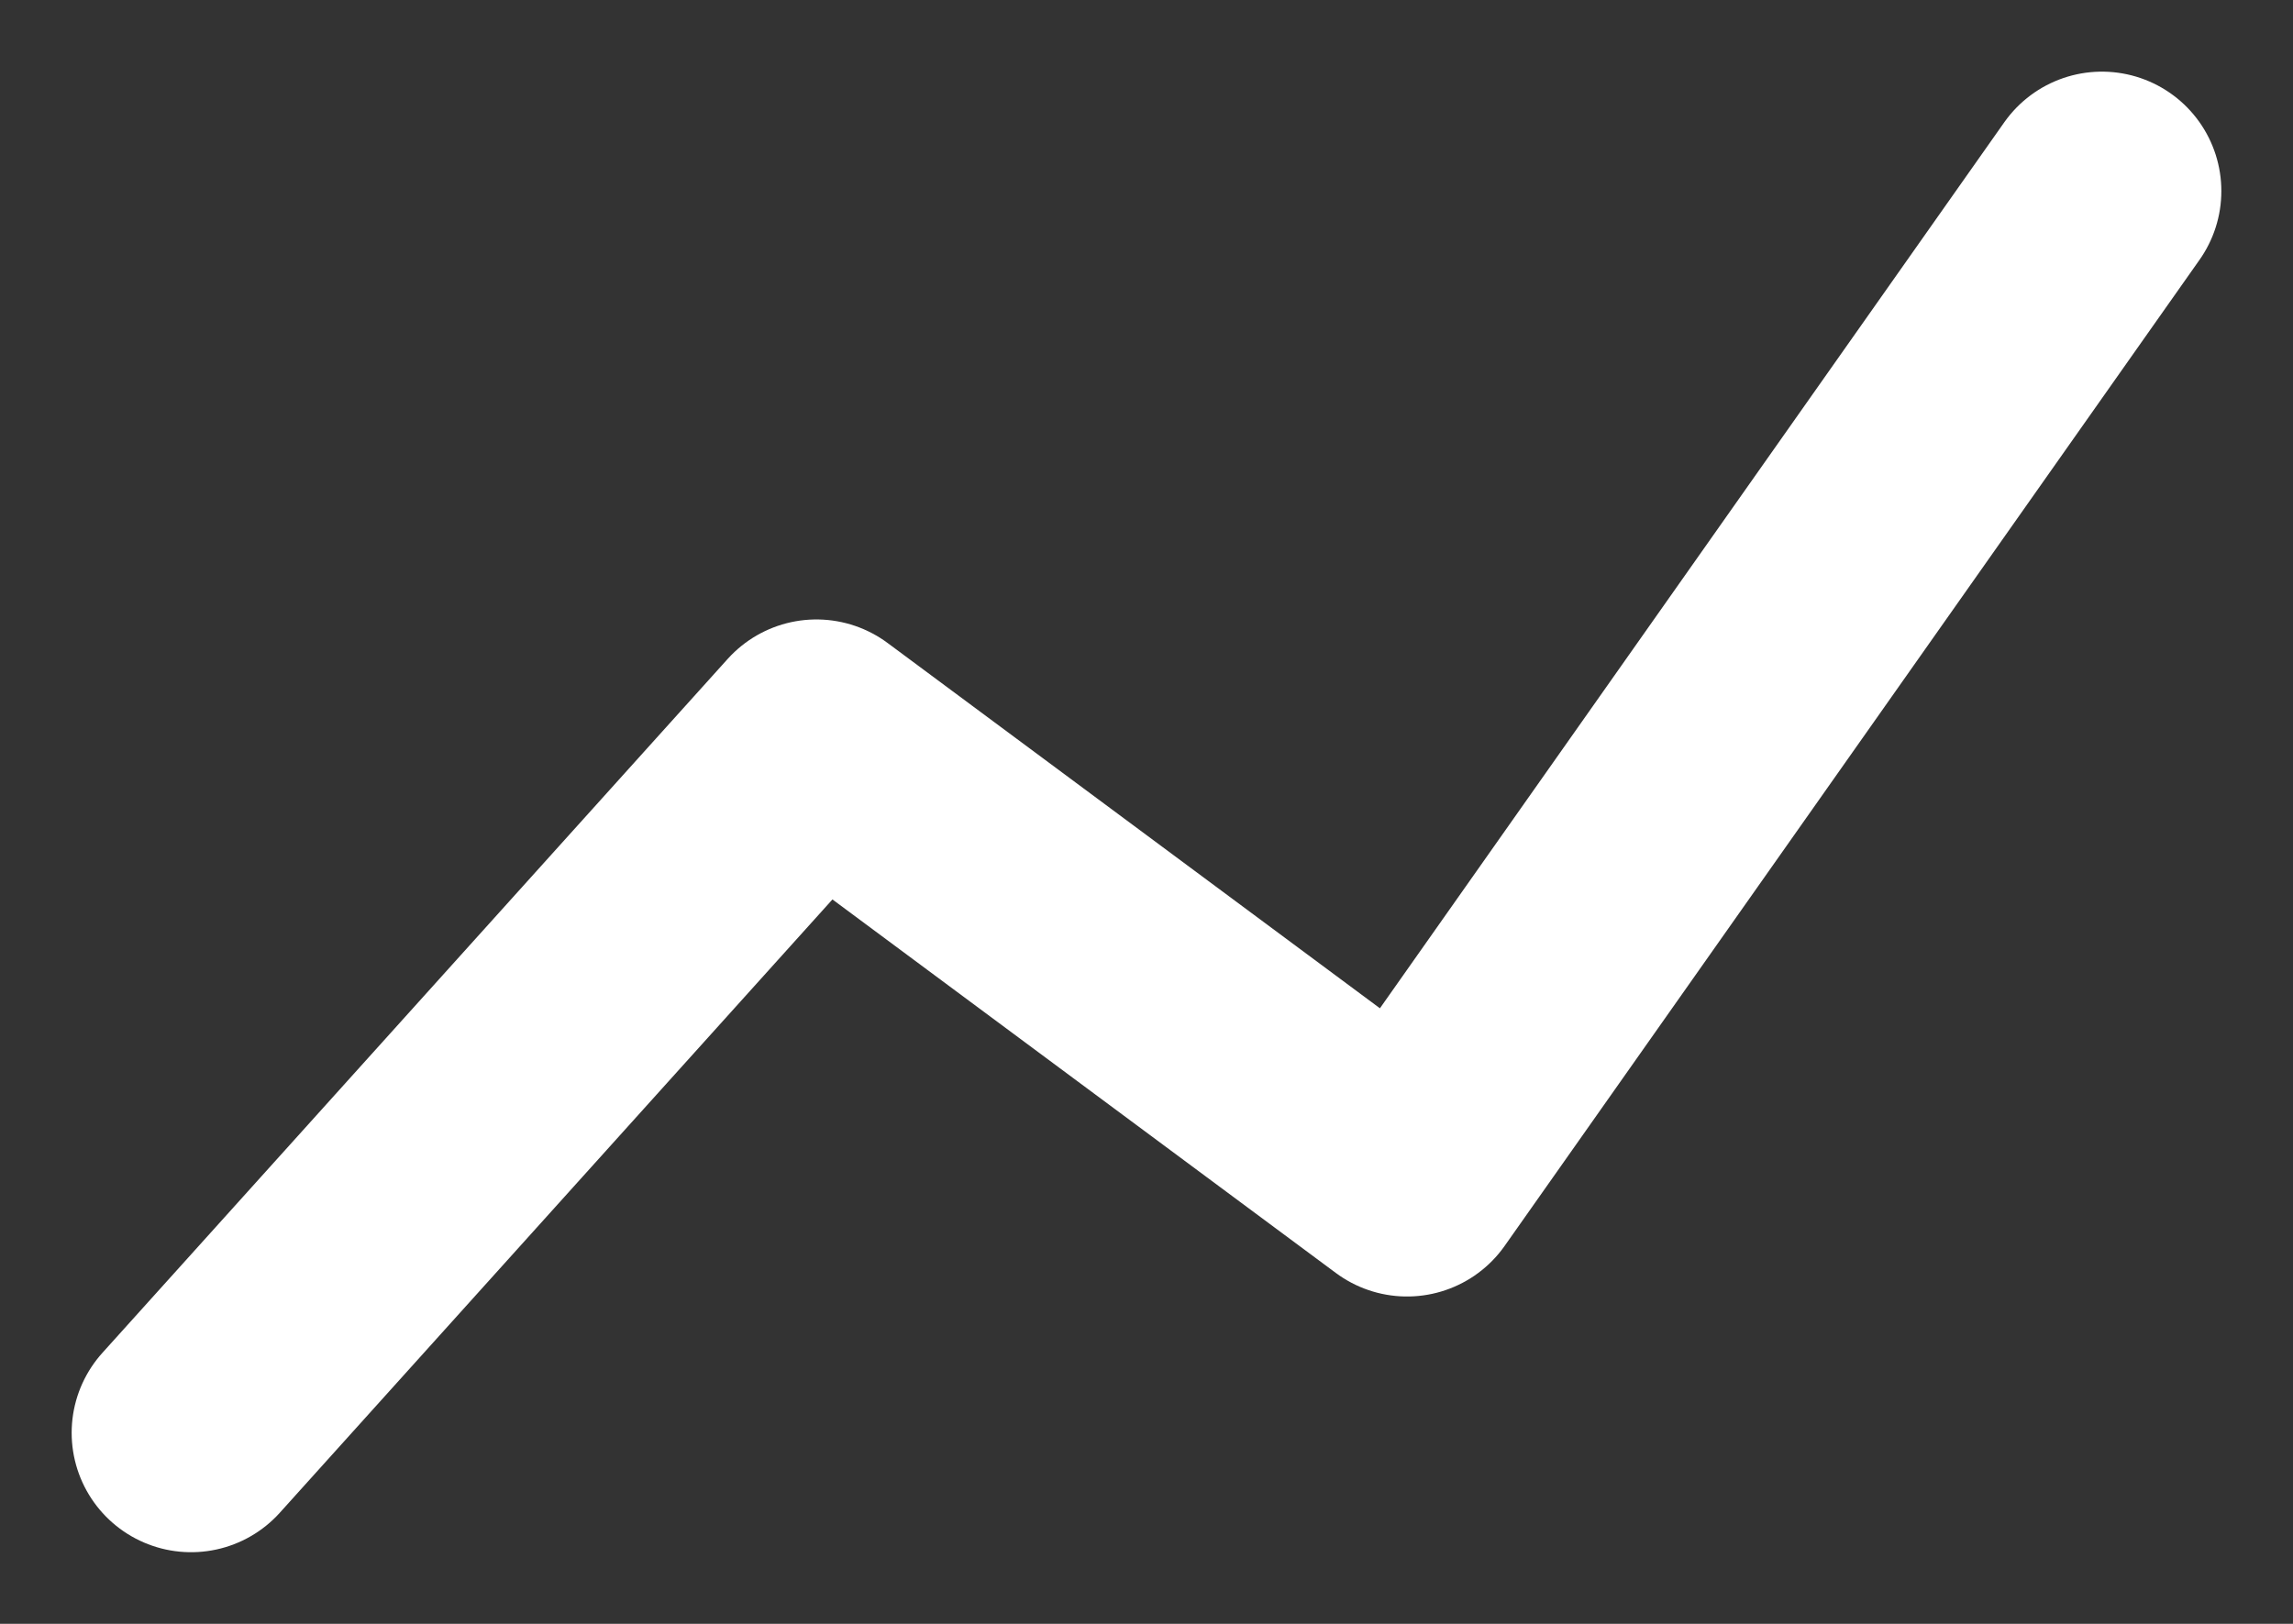 <svg width="24" height="17" viewBox="0 0 24 17" fill="none" xmlns="http://www.w3.org/2000/svg">
<rect x="0" y="0" width="24" height="17" fill="#333333" stroke="none"/>
<path d="M2 15L8.545 7.735L14.727 12.323L22 2" stroke="white" stroke-width="2.5" stroke-linecap="round" stroke-linejoin="round"/>
</svg>
